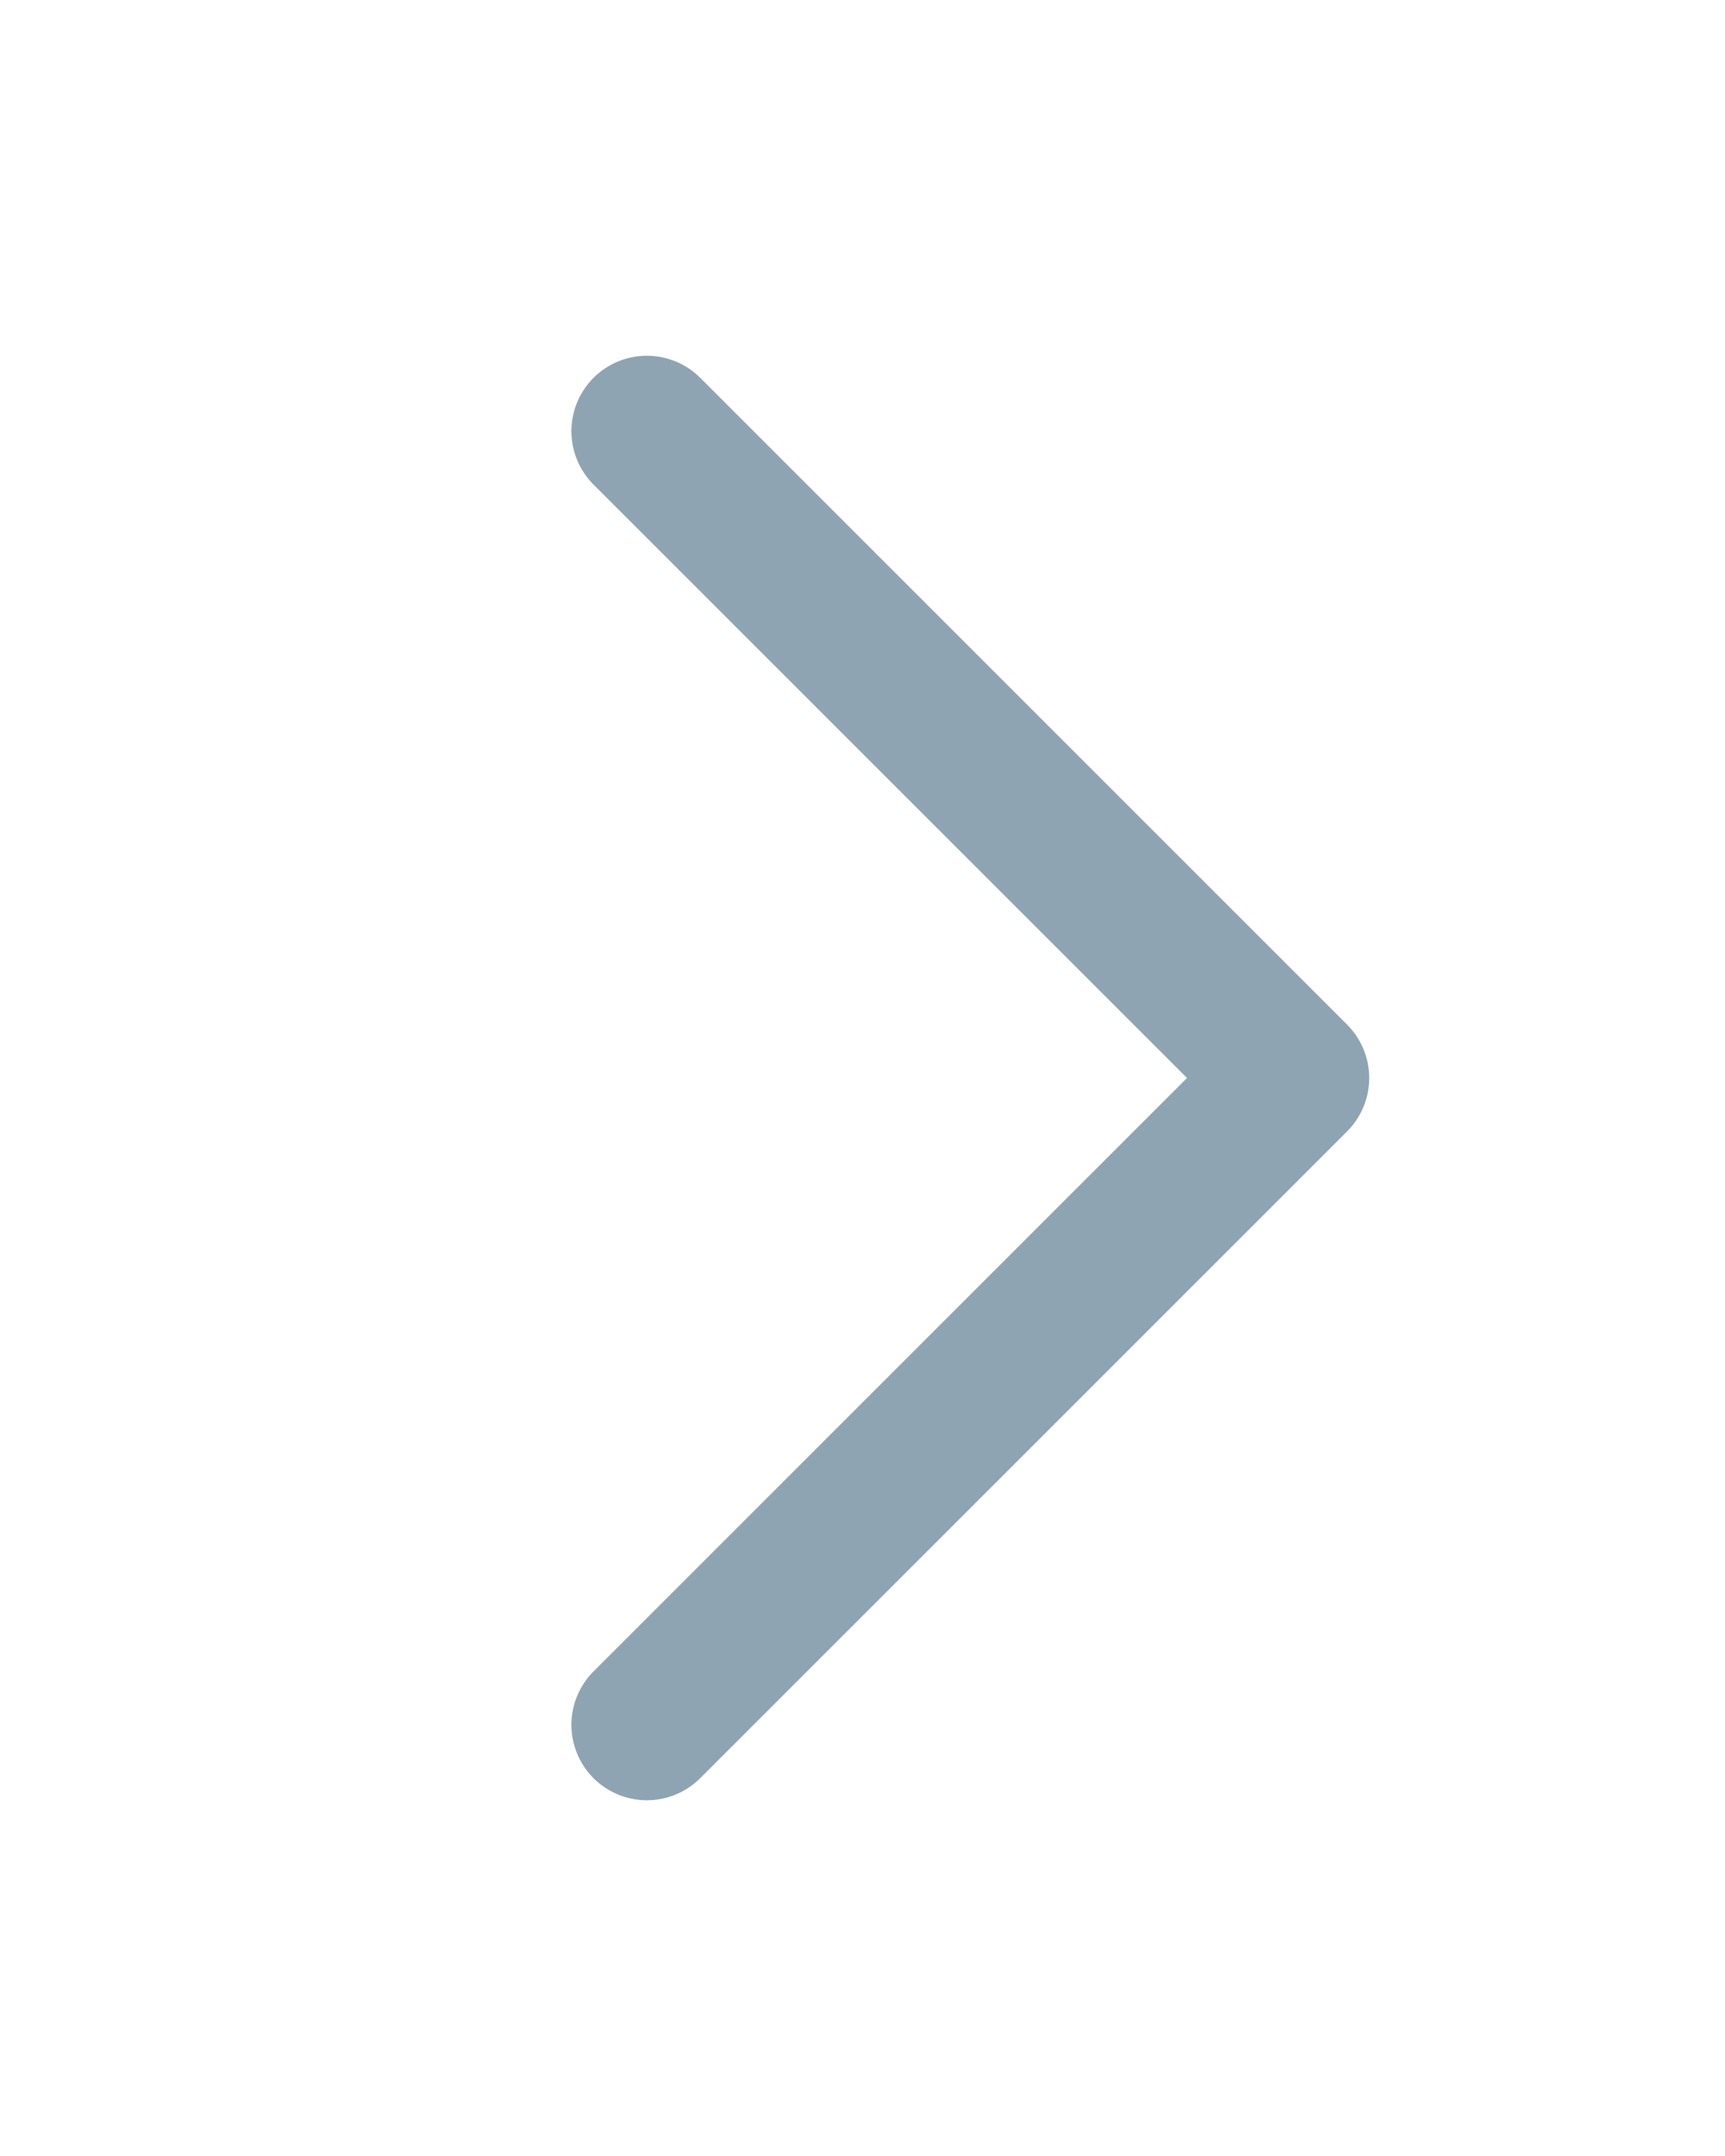 <svg width="8" height="10" viewBox="0 0 8 10" fill="none" xmlns="http://www.w3.org/2000/svg">
<path d="M3 2L6 5L3 8" stroke="#8FA4B2" stroke-width="0.7" stroke-linecap="round" stroke-linejoin="round"/>
</svg>
